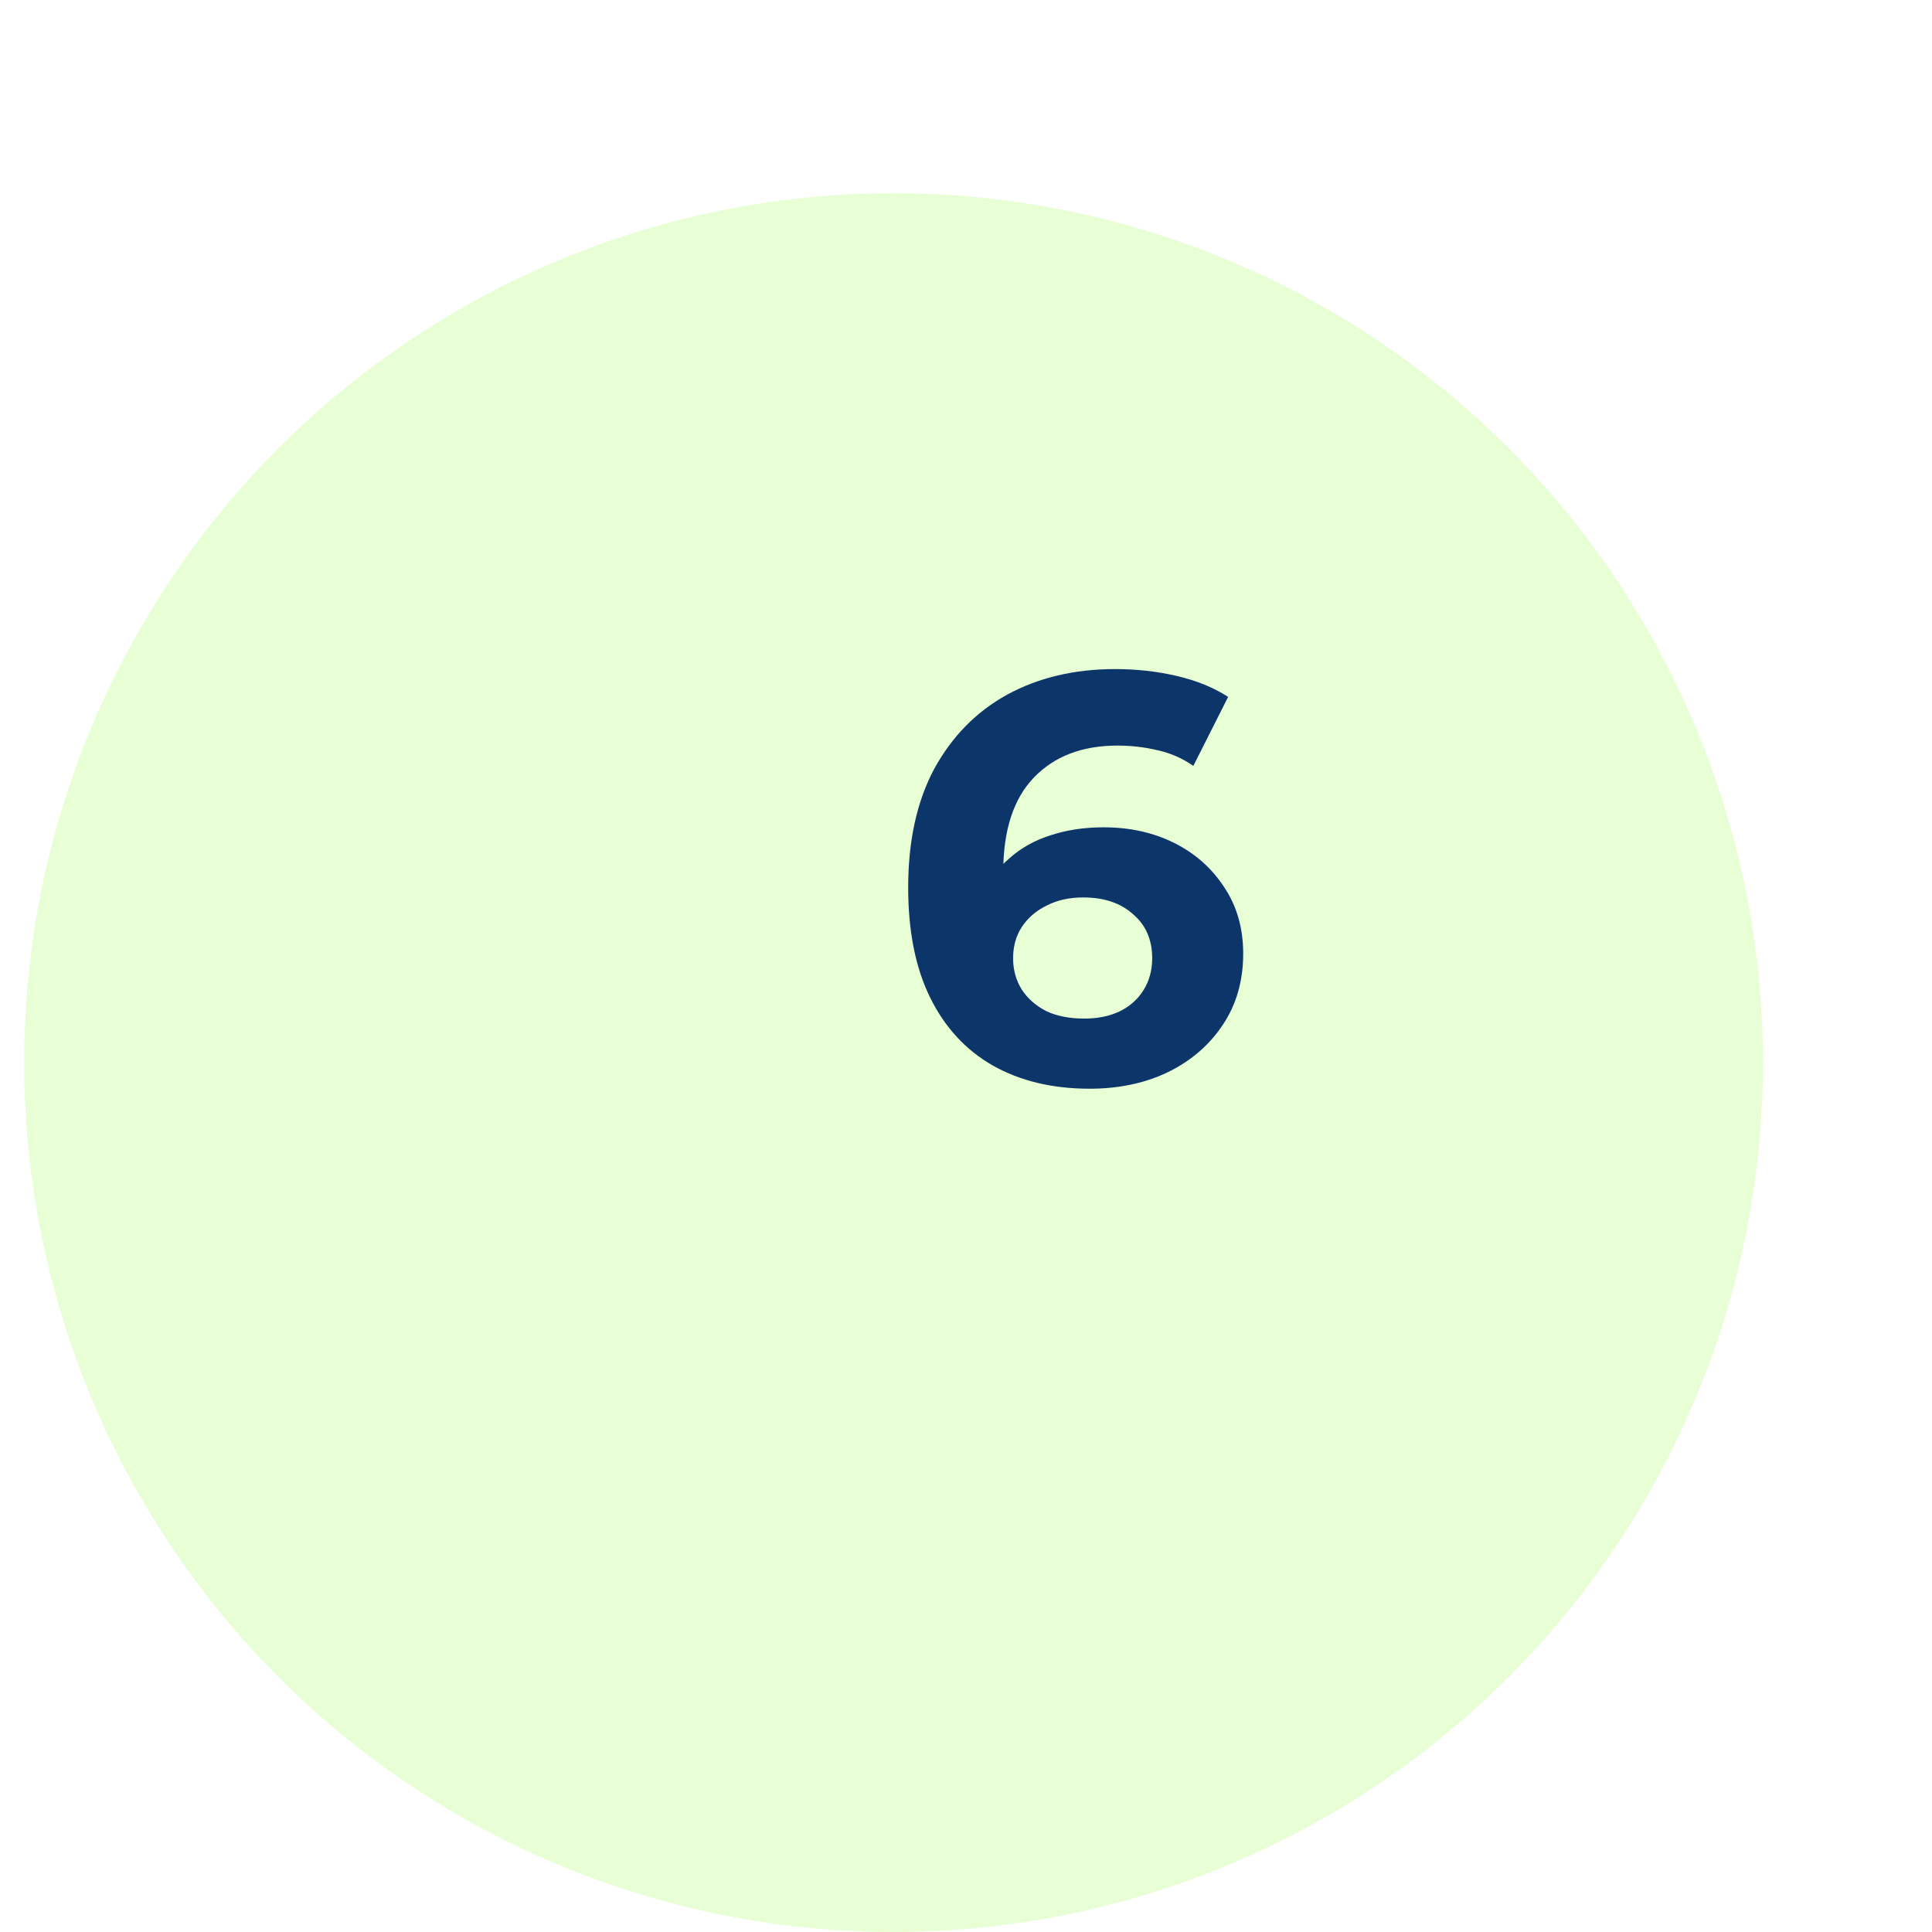 <svg width="80" height="80" viewBox="0 0 80 80" fill="none" xmlns="http://www.w3.org/2000/svg">
<g filter="url(#filter0_di_1_9426)">
<circle cx="44" cy="36" r="36" fill="#E8FFD6"/>
</g>
<path d="M45.118 45.081C43.582 45.081 42.246 44.761 41.11 44.121C39.99 43.481 39.126 42.545 38.518 41.313C37.91 40.081 37.606 38.561 37.606 36.753C37.606 34.817 37.966 33.177 38.686 31.833C39.422 30.489 40.43 29.465 41.71 28.761C43.006 28.057 44.494 27.705 46.174 27.705C47.07 27.705 47.926 27.801 48.742 27.993C49.558 28.185 50.262 28.473 50.854 28.857L49.414 31.713C48.95 31.393 48.454 31.177 47.926 31.065C47.398 30.937 46.846 30.873 46.27 30.873C44.814 30.873 43.662 31.313 42.814 32.193C41.966 33.073 41.542 34.377 41.542 36.105C41.542 36.393 41.542 36.713 41.542 37.065C41.558 37.417 41.606 37.769 41.686 38.121L40.606 37.113C40.91 36.489 41.302 35.969 41.782 35.553C42.262 35.121 42.83 34.801 43.486 34.593C44.158 34.369 44.894 34.257 45.694 34.257C46.782 34.257 47.758 34.473 48.622 34.905C49.486 35.337 50.174 35.945 50.686 36.729C51.214 37.513 51.478 38.433 51.478 39.489C51.478 40.625 51.19 41.617 50.614 42.465C50.054 43.297 49.294 43.945 48.334 44.409C47.39 44.857 46.318 45.081 45.118 45.081ZM44.902 42.177C45.446 42.177 45.926 42.081 46.342 41.889C46.774 41.681 47.11 41.385 47.35 41.001C47.59 40.617 47.71 40.177 47.71 39.681C47.71 38.913 47.446 38.305 46.918 37.857C46.406 37.393 45.718 37.161 44.854 37.161C44.278 37.161 43.774 37.273 43.342 37.497C42.91 37.705 42.566 38.001 42.31 38.385C42.07 38.753 41.95 39.185 41.95 39.681C41.95 40.161 42.07 40.593 42.31 40.977C42.55 41.345 42.886 41.641 43.318 41.865C43.75 42.073 44.278 42.177 44.902 42.177Z" fill="#0C356A"/>
<defs>
<filter id="filter0_di_1_9426" x="0" y="0" width="80" height="80" filterUnits="userSpaceOnUse" color-interpolation-filters="sRGB">
<feFlood flood-opacity="0" result="BackgroundImageFix"/>
<feColorMatrix in="SourceAlpha" type="matrix" values="0 0 0 0 0 0 0 0 0 0 0 0 0 0 0 0 0 0 127 0" result="hardAlpha"/>
<feOffset dx="-4" dy="4"/>
<feGaussianBlur stdDeviation="2"/>
<feComposite in2="hardAlpha" operator="out"/>
<feColorMatrix type="matrix" values="0 0 0 0 0 0 0 0 0 0 0 0 0 0 0 0 0 0 0.25 0"/>
<feBlend mode="normal" in2="BackgroundImageFix" result="effect1_dropShadow_1_9426"/>
<feBlend mode="normal" in="SourceGraphic" in2="effect1_dropShadow_1_9426" result="shape"/>
<feColorMatrix in="SourceAlpha" type="matrix" values="0 0 0 0 0 0 0 0 0 0 0 0 0 0 0 0 0 0 127 0" result="hardAlpha"/>
<feOffset dx="-3" dy="4"/>
<feGaussianBlur stdDeviation="8"/>
<feComposite in2="hardAlpha" operator="arithmetic" k2="-1" k3="1"/>
<feColorMatrix type="matrix" values="0 0 0 0 0 0 0 0 0 0 0 0 0 0 0 0 0 0 0.16 0"/>
<feBlend mode="normal" in2="shape" result="effect2_innerShadow_1_9426"/>
</filter>
</defs>
</svg>

